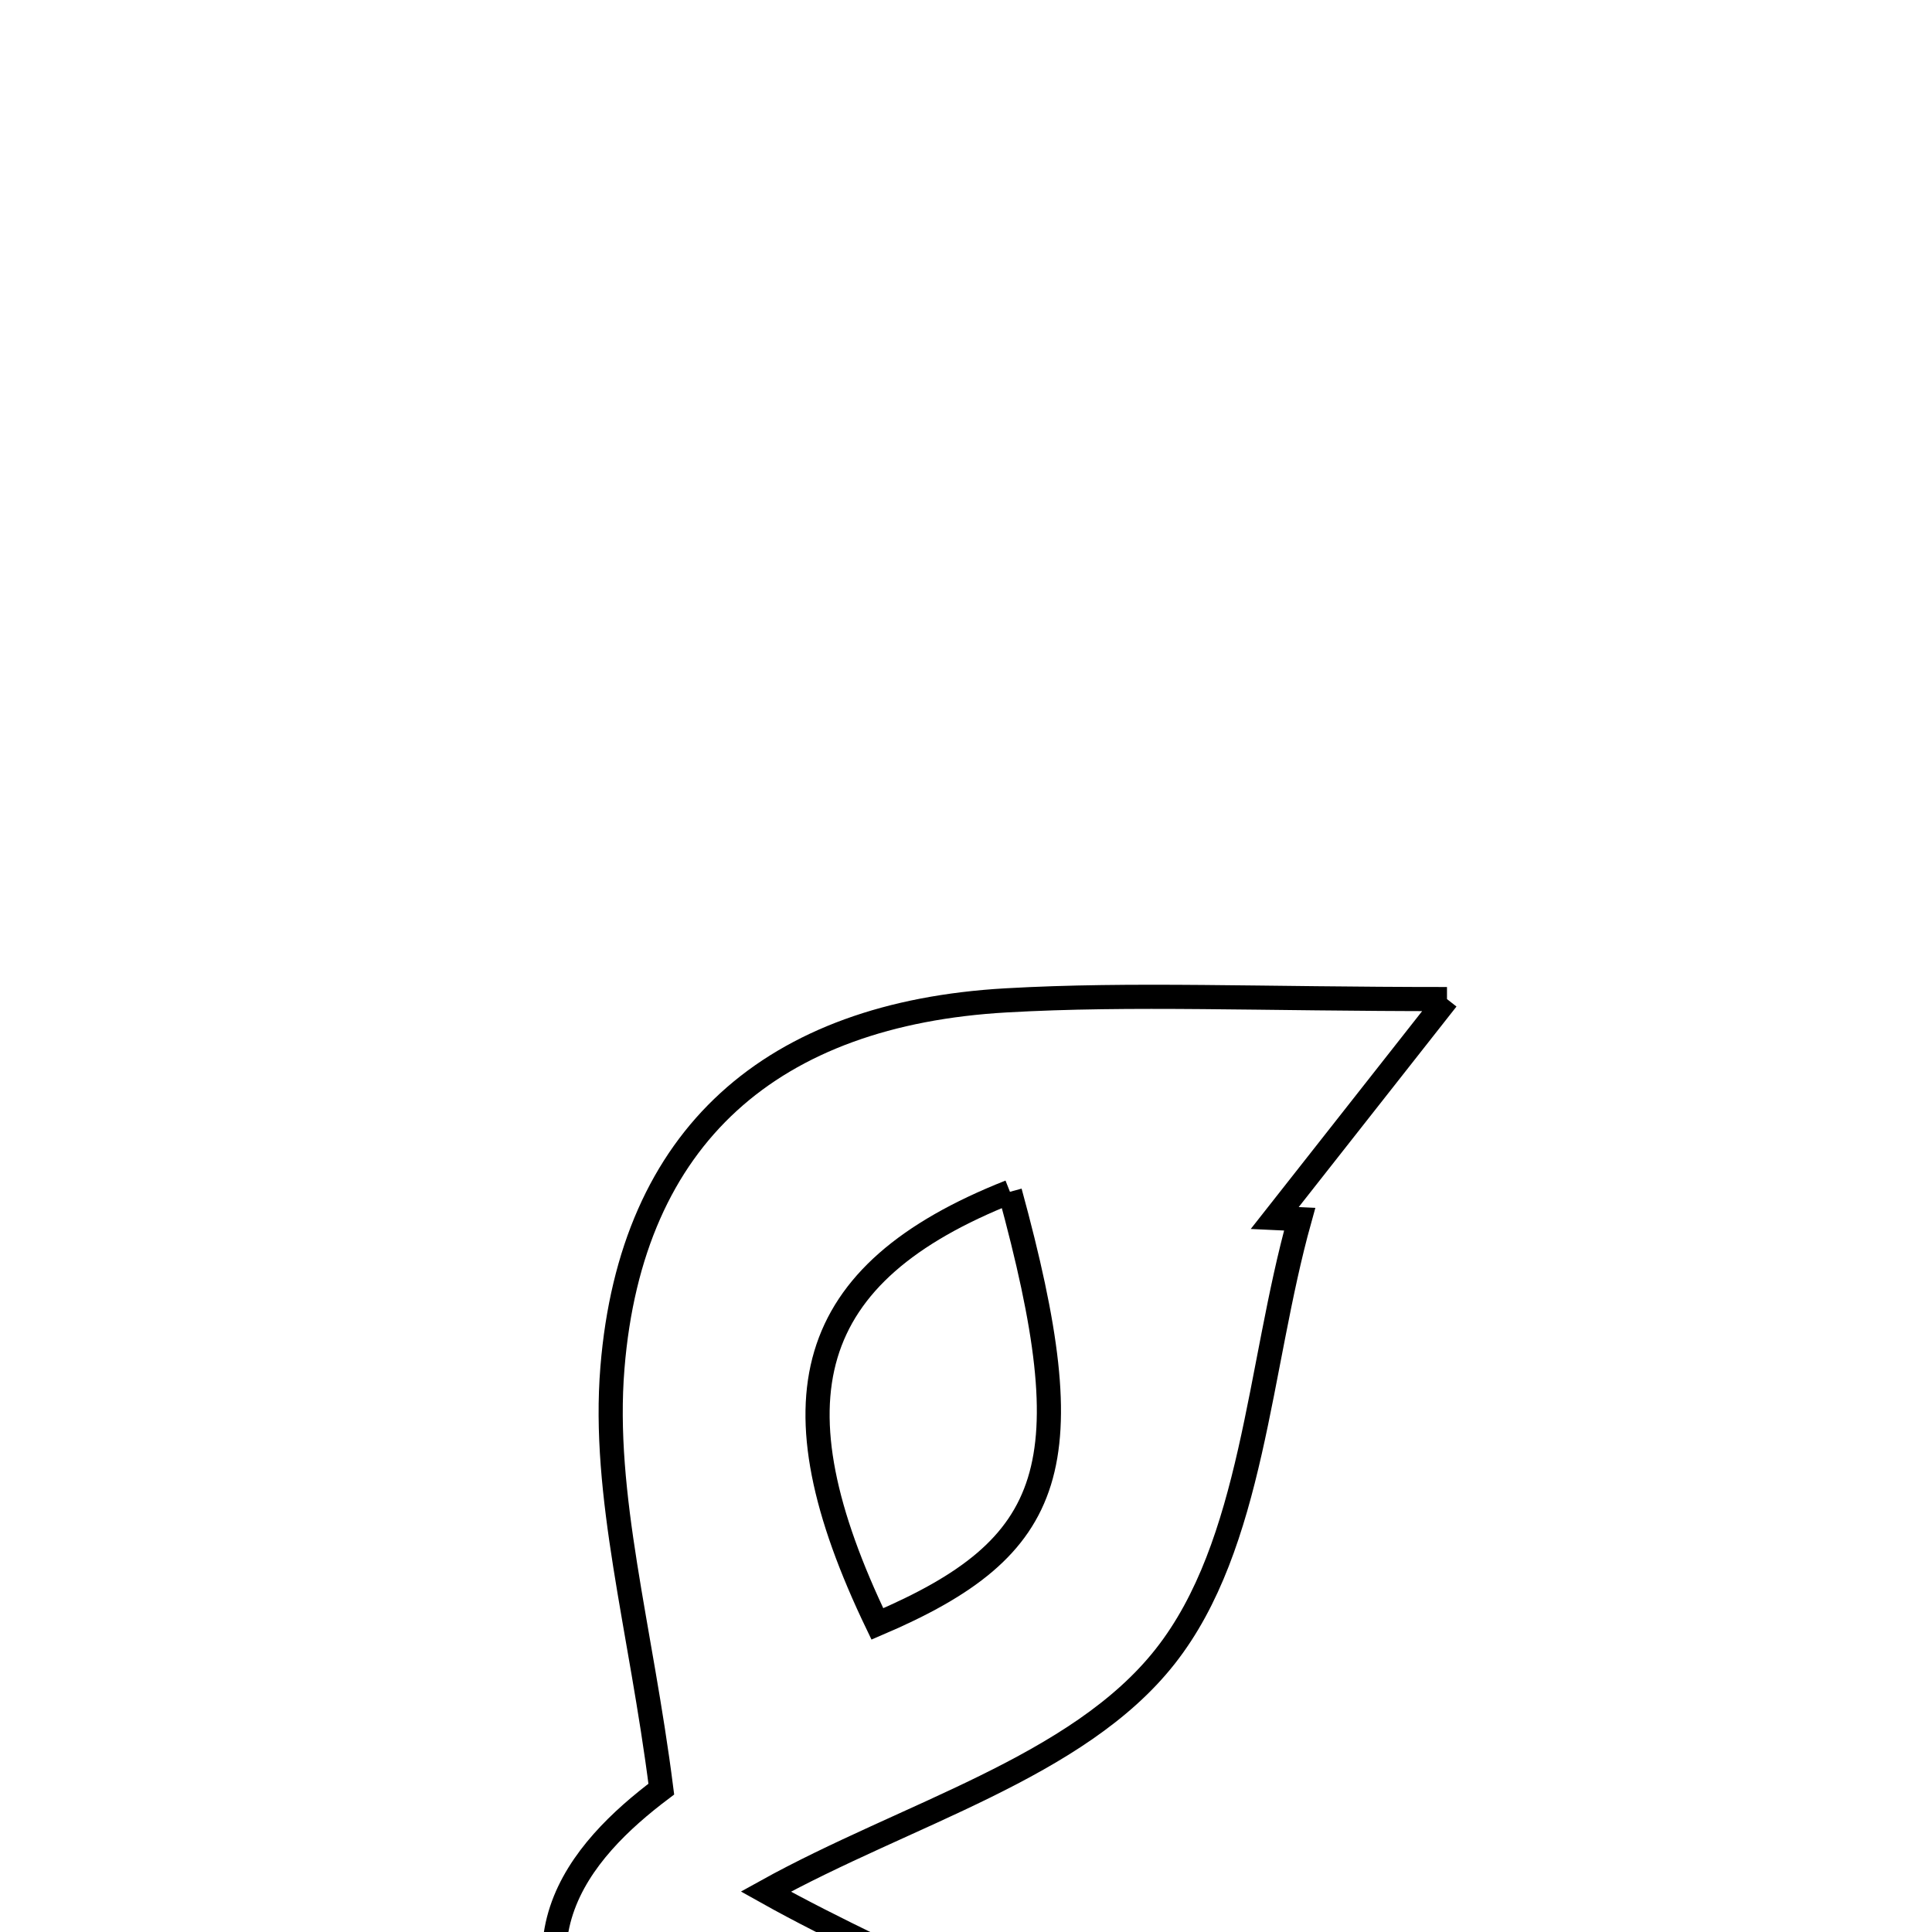 <svg xmlns="http://www.w3.org/2000/svg" viewBox="0.0 0.0 24.0 24.0" height="200px" width="200px"><path fill="none" stroke="black" stroke-width=".3" stroke-opacity="1.0"  filling="0" d="M17.975 12.411 C16.983 13.673 16.409 14.402 15.835 15.131 C15.939 15.136 16.042 15.14 16.145 15.145 C15.631 16.989 15.568 19.188 14.475 20.576 C13.387 21.959 11.265 22.527 9.513 23.498 C11.25 24.471 13.194 25.119 14.508 26.409 C16.136 28.006 14.925 29.903 14.055 31.583 C11.275 31.583 8.496 31.583 5.717 31.583 C5.066 29.388 5.329 27.471 7.679 26.045 C6.085 24.213 7.219 22.976 8.215 22.225 C7.959 20.212 7.478 18.576 7.608 16.99 C7.843 14.101 9.595 12.592 12.498 12.427 C14.061 12.338 15.632 12.411 17.975 12.411"></path>
<path fill="none" stroke="black" stroke-width=".3" stroke-opacity="1.0"  filling="0" d="M12.546 14.805 C9.983 15.819 9.561 17.39 10.899 20.173 C13.142 19.215 13.474 18.2 12.546 14.805"></path>
<path fill="none" stroke="black" stroke-width=".3" stroke-opacity="1.0"  filling="0" d="M10.612 26.892 C11.737 26.918 12.69 27.605 12.334 28.688 C12.04 29.585 10.997 30.235 9.863 31.445 C9.036 30.208 8.193 29.517 8.194 28.827 C8.197 27.464 9.301 26.861 10.612 26.892"></path></svg>